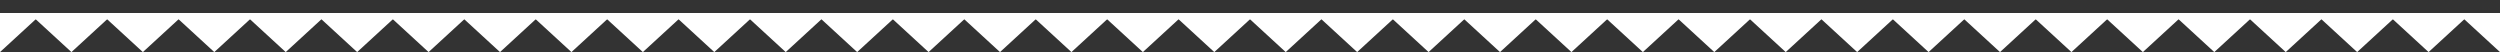 <svg width="288" height="6" viewBox="0 0 288 6" fill="none" xmlns="http://www.w3.org/2000/svg">
<rect x="0" y="0" width="288" height="6" fill="#333333" stroke="none"/>
<path d="M8.229 6L3.329 1.5L13.128 1.5L8.229 6Z" fill="white"/>
<path d="M6.29425e-05 6L1.7643e-05 1.5L4.899 1.5L6.29425e-05 6Z" fill="white"/>
<path d="M16.457 6L11.558 1.5L21.356 1.5L16.457 6Z" fill="white"/>
<path d="M24.686 6L19.787 1.5L29.585 1.5L24.686 6Z" fill="white"/>
<path d="M32.914 6L28.015 1.5L37.813 1.5L32.914 6Z" fill="white"/>
<path d="M41.143 6L36.244 1.5L46.042 1.5L41.143 6Z" fill="white"/>
<path d="M49.371 6L44.472 1.5L54.271 1.5L49.371 6Z" fill="white"/>
<path d="M57.6 6L52.701 1.5L62.499 1.5L57.6 6Z" fill="white"/>
<path d="M65.829 6L60.929 1.5L70.728 1.5L65.829 6Z" fill="white"/>
<path d="M74.057 6L69.158 1.5L78.956 1.5L74.057 6Z" fill="white"/>
<path d="M82.286 6L77.386 1.5L87.185 1.5L82.286 6Z" fill="white"/>
<path d="M90.514 6L85.615 1.5L95.413 1.5L90.514 6Z" fill="white"/>
<path d="M98.743 6L93.844 1.5L103.642 1.5L98.743 6Z" fill="white"/>
<path d="M106.971 6L102.072 1.5L111.871 1.5L106.971 6Z" fill="white"/>
<path d="M115.2 6L110.301 1.5L120.099 1.5L115.2 6Z" fill="white"/>
<path d="M123.429 6L118.529 1.5L128.328 1.5L123.429 6Z" fill="white"/>
<path d="M131.657 6L126.758 1.5L136.556 1.5L131.657 6Z" fill="white"/>
<path d="M139.886 6L134.986 1.5L144.785 1.5L139.886 6Z" fill="white"/>
<path d="M148.114 6L143.215 1.5L153.014 1.5L148.114 6Z" fill="white"/>
<path d="M156.343 6L151.444 1.5L161.242 1.5L156.343 6Z" fill="white"/>
<path d="M164.571 6L159.672 1.5L169.471 1.5L164.571 6Z" fill="white"/>
<path d="M172.8 6L167.901 1.5L177.699 1.5L172.8 6Z" fill="white"/>
<path d="M181.029 6L176.129 1.5L185.928 1.5L181.029 6Z" fill="white"/>
<path d="M189.257 6L184.358 1.5L194.156 1.5L189.257 6Z" fill="white"/>
<path d="M197.486 6L192.586 1.5L202.385 1.5L197.486 6Z" fill="white"/>
<path d="M205.714 6L200.815 1.5L210.614 1.5L205.714 6Z" fill="white"/>
<path d="M213.943 6L209.044 1.5L218.842 1.5L213.943 6Z" fill="white"/>
<path d="M222.171 6L217.272 1.5L227.071 1.5L222.171 6Z" fill="white"/>
<path d="M230.4 6L225.501 1.5L235.299 1.5L230.4 6Z" fill="white"/>
<path d="M238.629 6L233.729 1.5L243.528 1.5L238.629 6Z" fill="white"/>
<path d="M246.857 6L241.958 1.5L251.756 1.5L246.857 6Z" fill="white"/>
<path d="M255.086 6L250.187 1.5L259.985 1.5L255.086 6Z" fill="white"/>
<path d="M263.315 6L258.415 1.5L268.214 1.5L263.315 6Z" fill="white"/>
<path d="M271.543 6L266.644 1.5L276.442 1.5L271.543 6Z" fill="white"/>
<path d="M279.771 6L274.872 1.5L284.671 1.5L279.771 6Z" fill="white"/>
<path d="M288 6L283.101 1.5L288 1.5V6Z" fill="white"/>
</svg>
